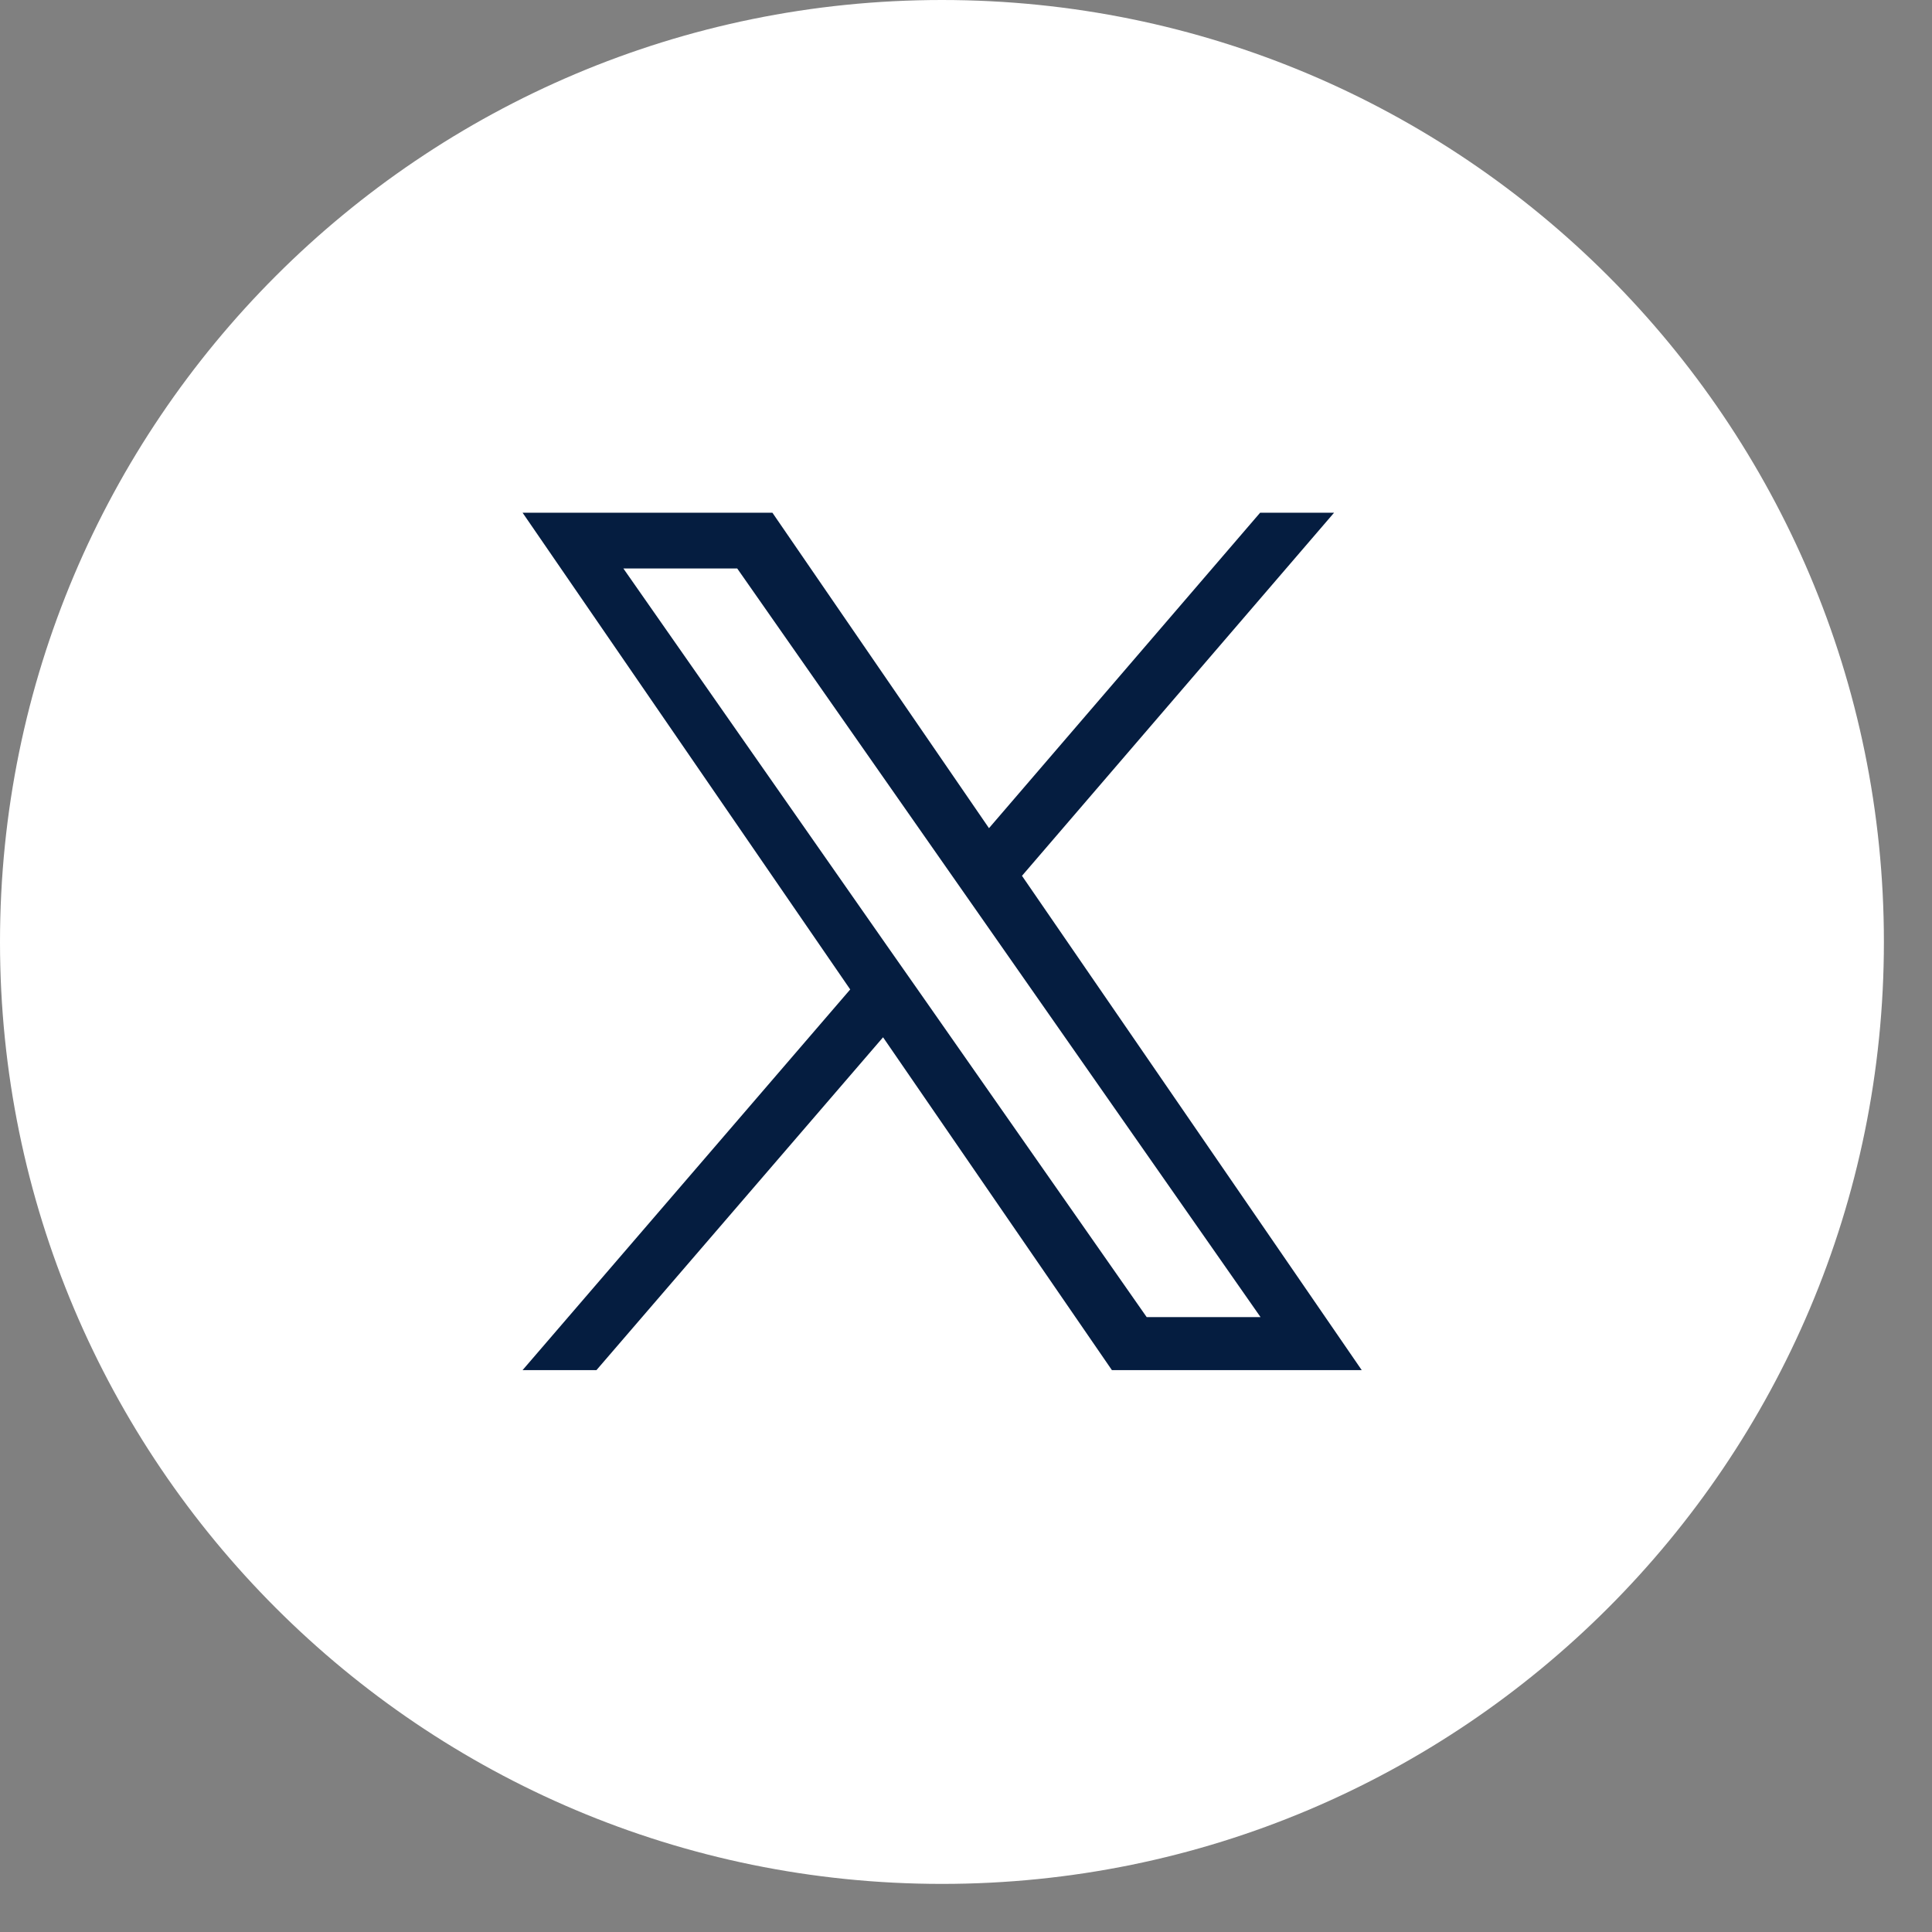 <svg width="29" height="29" viewBox="0 0 29 29" fill="none" xmlns="http://www.w3.org/2000/svg">
<rect x="0" y="0" width="29" height="29" fill="#808080" stroke="none"/>
<path d="M14.139 28.278C21.948 28.278 28.278 21.948 28.278 14.139C28.278 6.33 21.948 0 14.139 0C6.33 0 0 6.33 0 14.139C0 21.948 6.33 28.278 14.139 28.278Z" fill="white"/>
<path d="M15.338 13.149L20.025 7.696H18.915L14.845 12.431L11.594 7.696H7.844L12.762 14.852L7.844 20.566H8.953L13.255 15.57L16.69 20.566H20.44L15.338 13.143V13.149ZM13.819 14.917L13.32 14.205L9.357 8.533H11.066L14.264 13.107L14.762 13.819L18.921 19.77H17.212L13.819 14.917Z" fill="#051D40"/>
</svg>
